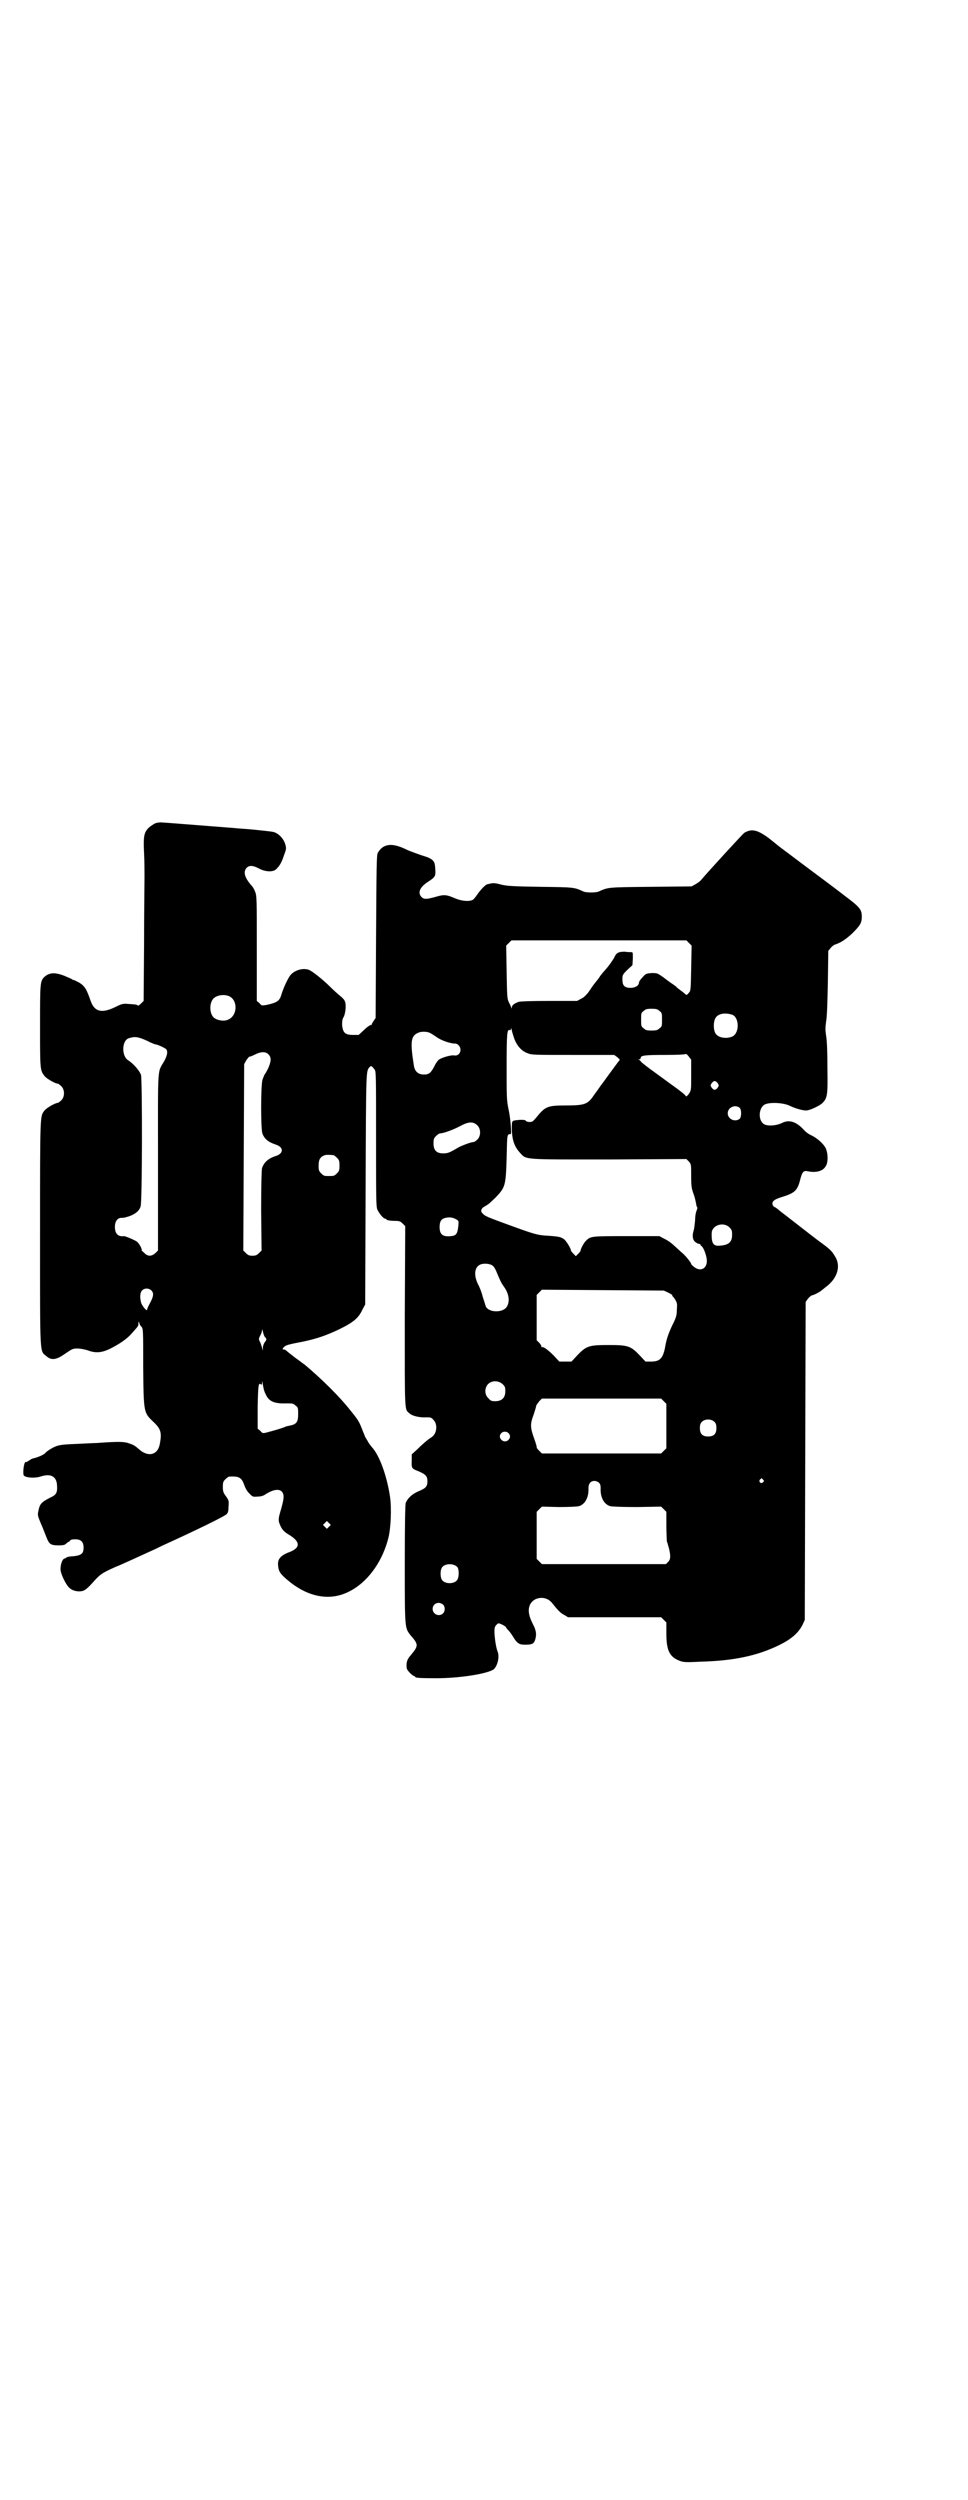 <?xml version="1.0" standalone="no"?>
<!DOCTYPE svg PUBLIC "-//W3C//DTD SVG 20010904//EN"
 "http://www.w3.org/TR/2001/REC-SVG-20010904/DTD/svg10.dtd">
<svg version="1.0" xmlns="http://www.w3.org/2000/svg"
 width="1112pt" height="2870pt" viewBox="0 0 1112 2870"
 preserveAspectRatio="xMidYMid meet">
<g transform="translate(0,2870) scale(0.5,-0.5)"
fill="#000000" stroke="none">
<path d="M357 3850 c-4 -2 -10 -6 -15 -10 -11 -11 -13 -19 -11 -59 1 -19 1
-43 1 -55 0 -12 -1 -80 -1 -153 l-1 -131 -6 -6 c-3 -3 -6 -5 -7 -5 -2 3 -7 3
-21 4 -13 1 -15 1 -31 -7 -31 -15 -47 -11 -56 12 -10 29 -14 36 -27 44 -6 3
-11 6 -13 6 -1 0 -3 1 -4 2 -1 1 -9 4 -18 8 -21 8 -33 7 -44 -2 -11 -10 -11
-13 -11 -114 0 -99 0 -101 10 -114 4 -6 25 -18 31 -18 1 0 5 -3 8 -6 8 -8 8
-24 0 -32 -3 -3 -7 -6 -8 -6 -6 0 -27 -12 -31 -18 -10 -13 -10 -5 -10 -280 0
-292 -1 -270 15 -284 12 -10 23 -8 44 7 15 10 16 11 27 11 6 0 16 -2 23 -4 18
-7 32 -6 51 3 22 11 40 23 51 36 14 16 15 16 15 22 0 5 1 6 2 2 0 -3 3 -7 5
-9 4 -5 4 -8 4 -92 1 -107 1 -105 24 -127 17 -16 19 -25 14 -51 -5 -25 -27
-30 -48 -11 -8 7 -12 10 -22 13 -10 4 -22 5 -75 1 -5 0 -25 -1 -45 -2 -27 -1
-39 -2 -47 -5 -9 -3 -23 -12 -26 -16 -3 -4 -20 -11 -27 -12 -1 0 -6 -2 -10 -5
-4 -3 -7 -4 -7 -4 0 1 -1 1 -2 0 -4 -4 -6 -28 -3 -31 6 -5 26 -6 38 -2 24 8
37 0 38 -20 1 -17 -1 -22 -17 -29 -19 -10 -23 -14 -26 -31 -2 -9 -1 -11 6 -28
5 -11 10 -25 13 -32 6 -15 9 -18 28 -18 10 0 14 1 17 4 2 2 5 4 5 4 1 0 3 1 4
3 1 2 5 3 12 3 13 0 19 -6 19 -19 0 -14 -5 -18 -24 -20 -8 0 -15 -2 -16 -3 0
-1 -2 -2 -3 -2 -5 0 -10 -12 -10 -25 0 -10 13 -37 21 -43 6 -6 19 -9 28 -7 7
1 14 7 29 24 12 13 16 16 32 24 11 5 19 9 20 9 1 0 54 24 80 36 7 3 17 8 23
11 75 34 145 68 149 73 3 3 4 8 4 17 1 13 1 14 -6 24 -6 8 -7 11 -7 22 0 10 1
12 6 17 3 3 7 6 9 6 22 1 28 -2 34 -19 2 -6 6 -14 11 -19 8 -8 8 -9 19 -8 8 0
14 2 17 4 18 12 33 15 40 7 5 -7 5 -14 -2 -39 -7 -23 -7 -27 -3 -36 4 -11 10
-17 20 -23 27 -16 28 -30 3 -40 -22 -8 -29 -17 -27 -32 1 -11 4 -16 12 -24 41
-39 86 -54 127 -44 52 13 97 65 114 131 6 22 8 70 4 96 -7 47 -24 95 -42 114
-3 4 -8 10 -9 13 -2 3 -4 7 -6 10 -1 3 -5 12 -8 20 -6 15 -8 19 -26 41 -26 33
-67 73 -105 105 -2 1 -12 9 -22 16 -9 7 -18 14 -20 16 -2 2 -5 3 -7 3 -3 0 -2
1 1 5 5 5 9 6 45 13 29 6 53 14 82 28 33 16 45 26 54 46 l6 11 1 266 c1 279 1
269 9 279 4 4 5 3 12 -6 3 -5 3 -17 3 -159 0 -137 0 -155 3 -162 4 -9 14 -21
18 -21 2 0 3 -1 3 -2 0 -1 7 -3 21 -3 8 0 11 -1 16 -6 l6 -6 -1 -207 c0 -226
-1 -213 11 -223 6 -6 24 -10 39 -9 9 0 11 0 16 -6 10 -10 8 -32 -5 -40 -7 -4
-22 -17 -34 -29 l-11 -10 0 -14 c-1 -18 0 -19 16 -25 16 -7 20 -11 20 -23 0
-12 -4 -16 -21 -23 -14 -6 -25 -16 -29 -27 -1 -6 -2 -42 -2 -141 0 -148 0
-145 13 -162 19 -22 19 -24 0 -47 -6 -7 -8 -11 -9 -20 0 -10 0 -11 7 -19 4 -4
9 -8 10 -8 2 0 3 -1 3 -2 0 -2 10 -3 48 -3 51 0 111 9 130 19 10 5 17 30 11
43 -3 7 -7 31 -7 46 0 8 1 11 5 15 4 4 4 4 13 0 4 -2 8 -5 8 -5 0 -1 3 -5 6
-8 3 -3 8 -10 11 -15 9 -15 14 -18 27 -18 17 0 21 2 24 13 3 11 2 20 -6 35 -8
16 -11 28 -8 39 6 23 38 28 53 8 12 -15 19 -23 28 -27 l8 -5 107 0 107 0 6 -6
6 -6 0 -26 c0 -37 7 -52 28 -61 10 -4 12 -5 50 -3 78 2 132 14 181 38 29 14
45 29 54 47 l5 11 1 365 1 365 5 7 c3 4 7 7 9 8 4 0 21 9 23 12 1 0 5 4 9 7
26 19 35 46 23 68 -9 15 -10 17 -39 38 -11 8 -76 59 -88 68 -6 5 -12 10 -14
10 -2 1 -4 4 -4 6 -2 7 5 12 22 17 29 9 35 15 41 38 5 20 8 23 18 21 17 -4 34
0 40 10 7 8 7 30 1 43 -5 10 -19 23 -34 30 -5 2 -13 8 -17 13 -17 18 -33 23
-49 15 -14 -7 -36 -8 -43 -2 -12 9 -11 34 1 43 9 7 42 6 58 -1 16 -8 36 -13
43 -11 9 2 26 10 33 16 12 12 13 18 12 81 0 37 -1 63 -3 74 -2 14 -2 18 0 33
2 10 3 40 4 89 l1 73 5 6 c3 4 8 8 12 9 12 4 24 12 38 25 18 18 22 24 22 38 0
17 -4 22 -40 49 -40 31 -91 68 -125 94 -15 11 -28 21 -29 22 -1 1 -10 8 -20
16 -26 19 -39 22 -56 12 -5 -4 -83 -89 -99 -108 -2 -3 -8 -7 -13 -10 l-9 -5
-95 -1 c-101 -1 -96 -1 -119 -11 -2 -1 -10 -2 -17 -2 -7 0 -15 1 -17 2 -22 10
-20 10 -99 11 -66 1 -77 2 -90 5 -11 3 -17 4 -23 3 -4 -1 -9 -2 -9 -2 -4 0
-17 -14 -23 -23 -4 -6 -9 -12 -11 -13 -8 -4 -24 -3 -39 3 -21 9 -26 10 -46 4
-22 -6 -27 -6 -33 0 -9 10 -3 23 16 35 17 11 17 13 16 30 -1 13 -2 15 -7 20
-4 3 -10 6 -14 7 -10 3 -41 14 -46 17 -33 16 -53 13 -65 -8 -3 -4 -3 -38 -4
-192 l-1 -187 -4 -6 c-3 -4 -5 -8 -5 -9 0 -1 -1 -2 -2 -1 -1 0 -8 -4 -15 -11
l-13 -12 -13 0 c-18 0 -23 5 -25 22 0 9 0 14 4 20 4 9 6 28 2 36 -1 3 -6 8
-11 12 -5 4 -15 13 -23 21 -15 15 -42 37 -50 39 -14 4 -32 -2 -41 -13 -6 -8
-16 -29 -21 -46 -4 -13 -10 -17 -33 -22 -12 -2 -12 -2 -17 4 l-6 5 0 121 c0
113 0 121 -4 130 -2 6 -6 12 -9 15 -15 17 -19 31 -10 40 6 6 15 5 28 -2 15 -8
34 -9 41 0 7 7 12 16 17 32 5 13 5 15 2 25 -4 12 -15 24 -27 27 -4 1 -23 3
-42 5 -19 2 -41 3 -48 4 -65 5 -164 13 -169 13 -3 0 -9 -1 -12 -2z m1226 -275
l6 -6 -1 -52 c-1 -52 -1 -52 -6 -57 -4 -5 -5 -5 -8 -2 -2 2 -6 5 -10 8 -4 3
-8 6 -9 7 -1 2 -6 5 -10 8 -5 3 -14 10 -22 16 -13 9 -13 9 -26 9 -13 -1 -14
-2 -21 -10 -5 -5 -8 -10 -8 -12 0 -7 -9 -12 -19 -12 -14 0 -19 5 -19 19 0 10
0 11 11 22 l12 11 1 15 c0 15 0 15 -4 15 -3 0 -9 0 -14 1 -15 0 -20 -2 -25
-14 -3 -5 -11 -17 -18 -25 -7 -8 -15 -17 -16 -20 -2 -3 -7 -9 -11 -14 -4 -5
-10 -14 -14 -20 -5 -6 -10 -12 -17 -15 l-9 -5 -64 0 c-42 0 -66 -1 -70 -2 -11
-4 -16 -8 -16 -13 0 -3 -1 -3 -1 -1 -1 2 -3 8 -6 13 -4 9 -4 14 -5 70 l-1 60
6 6 6 6 201 0 201 0 6 -6z m-1057 -122 c21 -9 20 -45 -2 -54 -10 -5 -28 -1
-34 6 -9 10 -9 32 0 42 7 8 24 11 36 6z m989 -34 c6 -4 6 -6 6 -20 0 -14 0
-16 -6 -20 -4 -4 -7 -5 -18 -5 -11 0 -14 1 -18 5 -6 4 -6 6 -6 20 0 14 0 16 6
20 4 4 7 5 18 5 11 0 14 -1 18 -5z m168 -9 c16 -7 16 -43 -1 -50 -15 -6 -34
-2 -39 9 -4 8 -4 24 0 32 5 12 23 15 40 9z m-501 -56 c6 -15 16 -27 30 -32 9
-4 15 -4 105 -4 l94 0 7 -5 c7 -6 7 -6 3 -10 -3 -4 -9 -12 -28 -38 -4 -6 -12
-16 -16 -22 -4 -6 -11 -15 -15 -21 -12 -17 -20 -20 -61 -20 -44 0 -48 -2 -70
-29 -6 -7 -8 -9 -14 -9 -4 0 -8 1 -9 3 -2 2 -5 2 -13 2 -21 -2 -19 0 -19 -24
1 -25 7 -39 19 -52 15 -16 5 -15 205 -15 l177 1 6 -6 c5 -6 5 -7 5 -33 0 -24
1 -28 5 -40 3 -7 5 -17 6 -22 1 -6 2 -10 3 -10 1 0 0 -3 -1 -6 -2 -4 -4 -13
-4 -24 -1 -9 -2 -19 -3 -22 -4 -12 -3 -22 3 -27 3 -3 8 -5 10 -5 2 0 3 -1 2
-1 0 -1 1 -3 3 -4 5 -4 12 -23 12 -34 0 -18 -15 -25 -29 -14 -4 3 -7 6 -7 7 0
3 -12 18 -20 25 -4 3 -12 11 -19 17 -6 6 -16 13 -23 16 l-11 6 -75 0 c-80 0
-83 0 -93 -10 -5 -4 -13 -19 -13 -23 0 -1 -2 -4 -5 -7 l-6 -6 -5 5 c-3 3 -6 7
-6 7 0 5 -9 20 -15 26 -8 6 -11 7 -39 9 -23 1 -32 4 -87 24 -52 19 -57 21 -62
27 -6 5 -4 12 6 17 9 5 10 7 23 19 23 24 24 27 26 91 1 43 1 51 4 54 2 1 4 2
5 1 3 -2 0 38 -5 59 -4 20 -4 28 -4 96 0 75 1 87 7 84 2 -1 3 1 3 4 0 2 1 0 2
-5 1 -5 4 -14 6 -20z m-195 15 c2 -1 9 -5 16 -10 11 -8 32 -15 43 -15 6 0 12
-7 12 -14 0 -9 -7 -15 -15 -13 -7 1 -28 -5 -35 -10 -2 -2 -7 -8 -10 -15 -8
-15 -12 -19 -24 -19 -13 0 -21 7 -23 20 -9 56 -7 69 10 76 6 3 19 3 26 0z
m-648 -19 c9 -5 18 -8 19 -8 4 0 21 -8 24 -11 4 -6 2 -14 -4 -26 -17 -30 -15
-3 -15 -232 l0 -204 -6 -6 c-9 -8 -18 -8 -26 1 -4 3 -6 6 -6 6 3 0 -5 15 -10
19 -5 4 -27 13 -30 13 -14 -2 -21 6 -21 21 0 13 6 21 15 21 6 0 6 0 19 4 13 5
22 12 25 22 4 10 4 288 1 302 -3 9 -17 26 -30 34 -15 10 -14 44 1 50 15 5 22
4 44 -6z m278 -31 c7 -7 6 -16 -1 -32 -3 -6 -7 -13 -8 -14 -1 -1 -3 -7 -5 -12
-4 -15 -4 -114 0 -124 5 -12 13 -19 31 -25 18 -6 18 -20 0 -26 -17 -5 -28 -15
-32 -28 -1 -5 -2 -37 -2 -98 l1 -91 -6 -6 c-5 -5 -8 -6 -15 -6 -7 0 -10 1 -15
6 l-6 6 1 214 1 214 5 9 c3 4 6 8 7 8 2 0 7 2 13 5 14 7 25 7 31 0z m971 -47
c0 -35 0 -35 -5 -43 -3 -4 -6 -7 -7 -6 -1 3 -14 13 -21 18 -3 2 -8 6 -11 8 -3
2 -19 14 -37 27 -17 12 -32 24 -34 26 -1 2 -3 4 -5 5 -2 0 -2 1 1 1 1 0 3 1 3
3 0 6 10 7 56 7 29 0 46 1 47 2 1 1 4 -1 7 -5 l6 -8 0 -35z m61 -19 c3 -5 3
-5 0 -10 -2 -3 -5 -5 -7 -5 -2 0 -5 2 -7 5 -3 5 -3 5 0 10 2 3 5 5 7 5 2 0 5
-2 7 -5z m50 -56 c5 -4 5 -22 0 -26 -11 -8 -27 0 -27 13 0 13 16 21 27 13z
m-602 -41 c8 -8 8 -24 0 -32 -3 -3 -7 -6 -9 -6 -6 0 -27 -8 -36 -13 -20 -12
-24 -13 -34 -13 -15 0 -22 7 -22 23 0 10 1 12 6 17 3 3 7 6 10 6 7 0 31 9 44
16 20 11 31 12 41 2z m-331 -68 c1 0 5 -3 8 -6 5 -5 6 -7 6 -18 0 -11 -1 -13
-6 -18 -6 -6 -7 -6 -18 -6 -11 0 -12 0 -18 6 -5 5 -6 7 -6 17 0 14 3 20 12 24
5 2 8 2 22 1z m283 -148 c5 -3 5 -3 4 -15 -2 -18 -5 -22 -17 -23 -19 -2 -26 4
-26 21 0 13 4 19 14 21 9 2 17 1 25 -4z m627 -18 c5 -5 6 -7 6 -17 0 -17 -8
-24 -30 -25 -13 -1 -17 6 -17 25 0 9 1 11 6 17 10 9 26 9 35 0z m-544 -88 c3
-2 7 -9 10 -17 8 -19 10 -23 15 -30 12 -16 15 -34 8 -46 -8 -16 -43 -15 -49 0
-1 3 -4 13 -7 22 -2 9 -7 22 -11 29 -10 21 -8 39 6 45 8 3 22 2 28 -3z m-785
-56 c7 -6 6 -14 -2 -29 -4 -7 -7 -14 -7 -16 0 -5 -12 9 -14 17 -3 12 -2 22 2
27 6 6 15 6 21 1z m1189 -6 c6 -3 10 -6 9 -6 -1 0 -1 -1 0 -2 1 0 4 -4 7 -9 4
-7 4 -9 3 -23 0 -13 -2 -18 -12 -38 -8 -18 -11 -27 -14 -42 -5 -30 -12 -38
-33 -38 l-13 0 -13 14 c-21 22 -27 24 -72 24 -45 0 -51 -2 -72 -24 l-13 -14
-14 0 -14 0 -13 14 c-13 13 -24 21 -27 19 0 -1 -1 0 -1 1 0 2 -2 6 -5 9 l-6 6
0 52 0 52 6 6 6 6 140 -1 140 -1 11 -5z m-927 -102 c4 -4 4 -6 -1 -12 -2 -3
-4 -8 -4 -12 l0 -7 -2 7 c-1 4 -3 9 -4 12 -4 7 -4 8 0 16 2 3 4 9 4 12 0 3 1
2 2 -3 1 -5 3 -11 5 -13z m1 -130 c7 -17 19 -23 48 -22 14 0 16 0 21 -5 6 -4
6 -6 6 -20 0 -18 -4 -23 -19 -26 -5 -1 -10 -2 -11 -3 -2 -1 -16 -6 -43 -13 -8
-2 -9 -2 -14 4 l-6 5 0 50 c1 50 2 56 7 52 3 -2 3 -1 3 4 0 4 1 3 2 -5 1 -7 3
-16 6 -21z m545 22 c5 -5 6 -7 6 -16 0 -15 -8 -23 -23 -23 -9 0 -11 1 -16 7
-9 8 -9 23 -1 32 9 9 24 9 34 0z m370 -39 l6 -6 0 -51 0 -51 -6 -6 -6 -6 -137
0 -137 0 -6 6 c-3 3 -6 7 -6 7 1 1 -2 11 -6 22 -9 25 -9 33 -1 54 3 9 6 19 6
21 1 2 4 6 7 10 l6 6 137 0 137 0 6 -6z m117 -48 c3 -3 4 -7 4 -14 0 -13 -6
-19 -19 -19 -13 0 -19 6 -19 19 0 7 1 11 4 14 7 8 23 8 30 0z m-474 -25 c5 -5
5 -11 0 -16 -10 -10 -27 5 -16 16 4 4 12 4 16 0z m585 -107 c3 -3 3 -3 0 -6
-4 -5 -11 1 -7 6 4 4 4 4 7 0z m-377 -7 c3 -3 4 -6 4 -13 -1 -21 8 -37 22 -41
4 -1 27 -2 62 -2 l55 1 6 -6 6 -6 0 -31 c0 -17 1 -33 1 -36 1 -3 3 -10 5 -17
4 -17 4 -25 -2 -31 l-5 -5 -142 0 -143 0 -6 6 -6 6 0 54 0 54 6 6 6 6 39 -1
c24 0 42 1 46 2 14 4 23 20 22 41 0 11 5 17 14 17 3 0 8 -2 10 -4z m-620 -101
l-5 -5 -4 4 -5 5 4 4 5 5 4 -4 5 -5 -4 -4z m295 -93 c4 -6 4 -24 -1 -30 -7 -9
-27 -9 -34 0 -5 6 -5 24 0 30 7 9 27 9 35 0z m-33 -86 c5 -5 5 -15 0 -20 -9
-9 -24 -2 -24 10 0 8 6 14 14 14 3 0 8 -2 10 -4z"/>
</g>
</svg>
